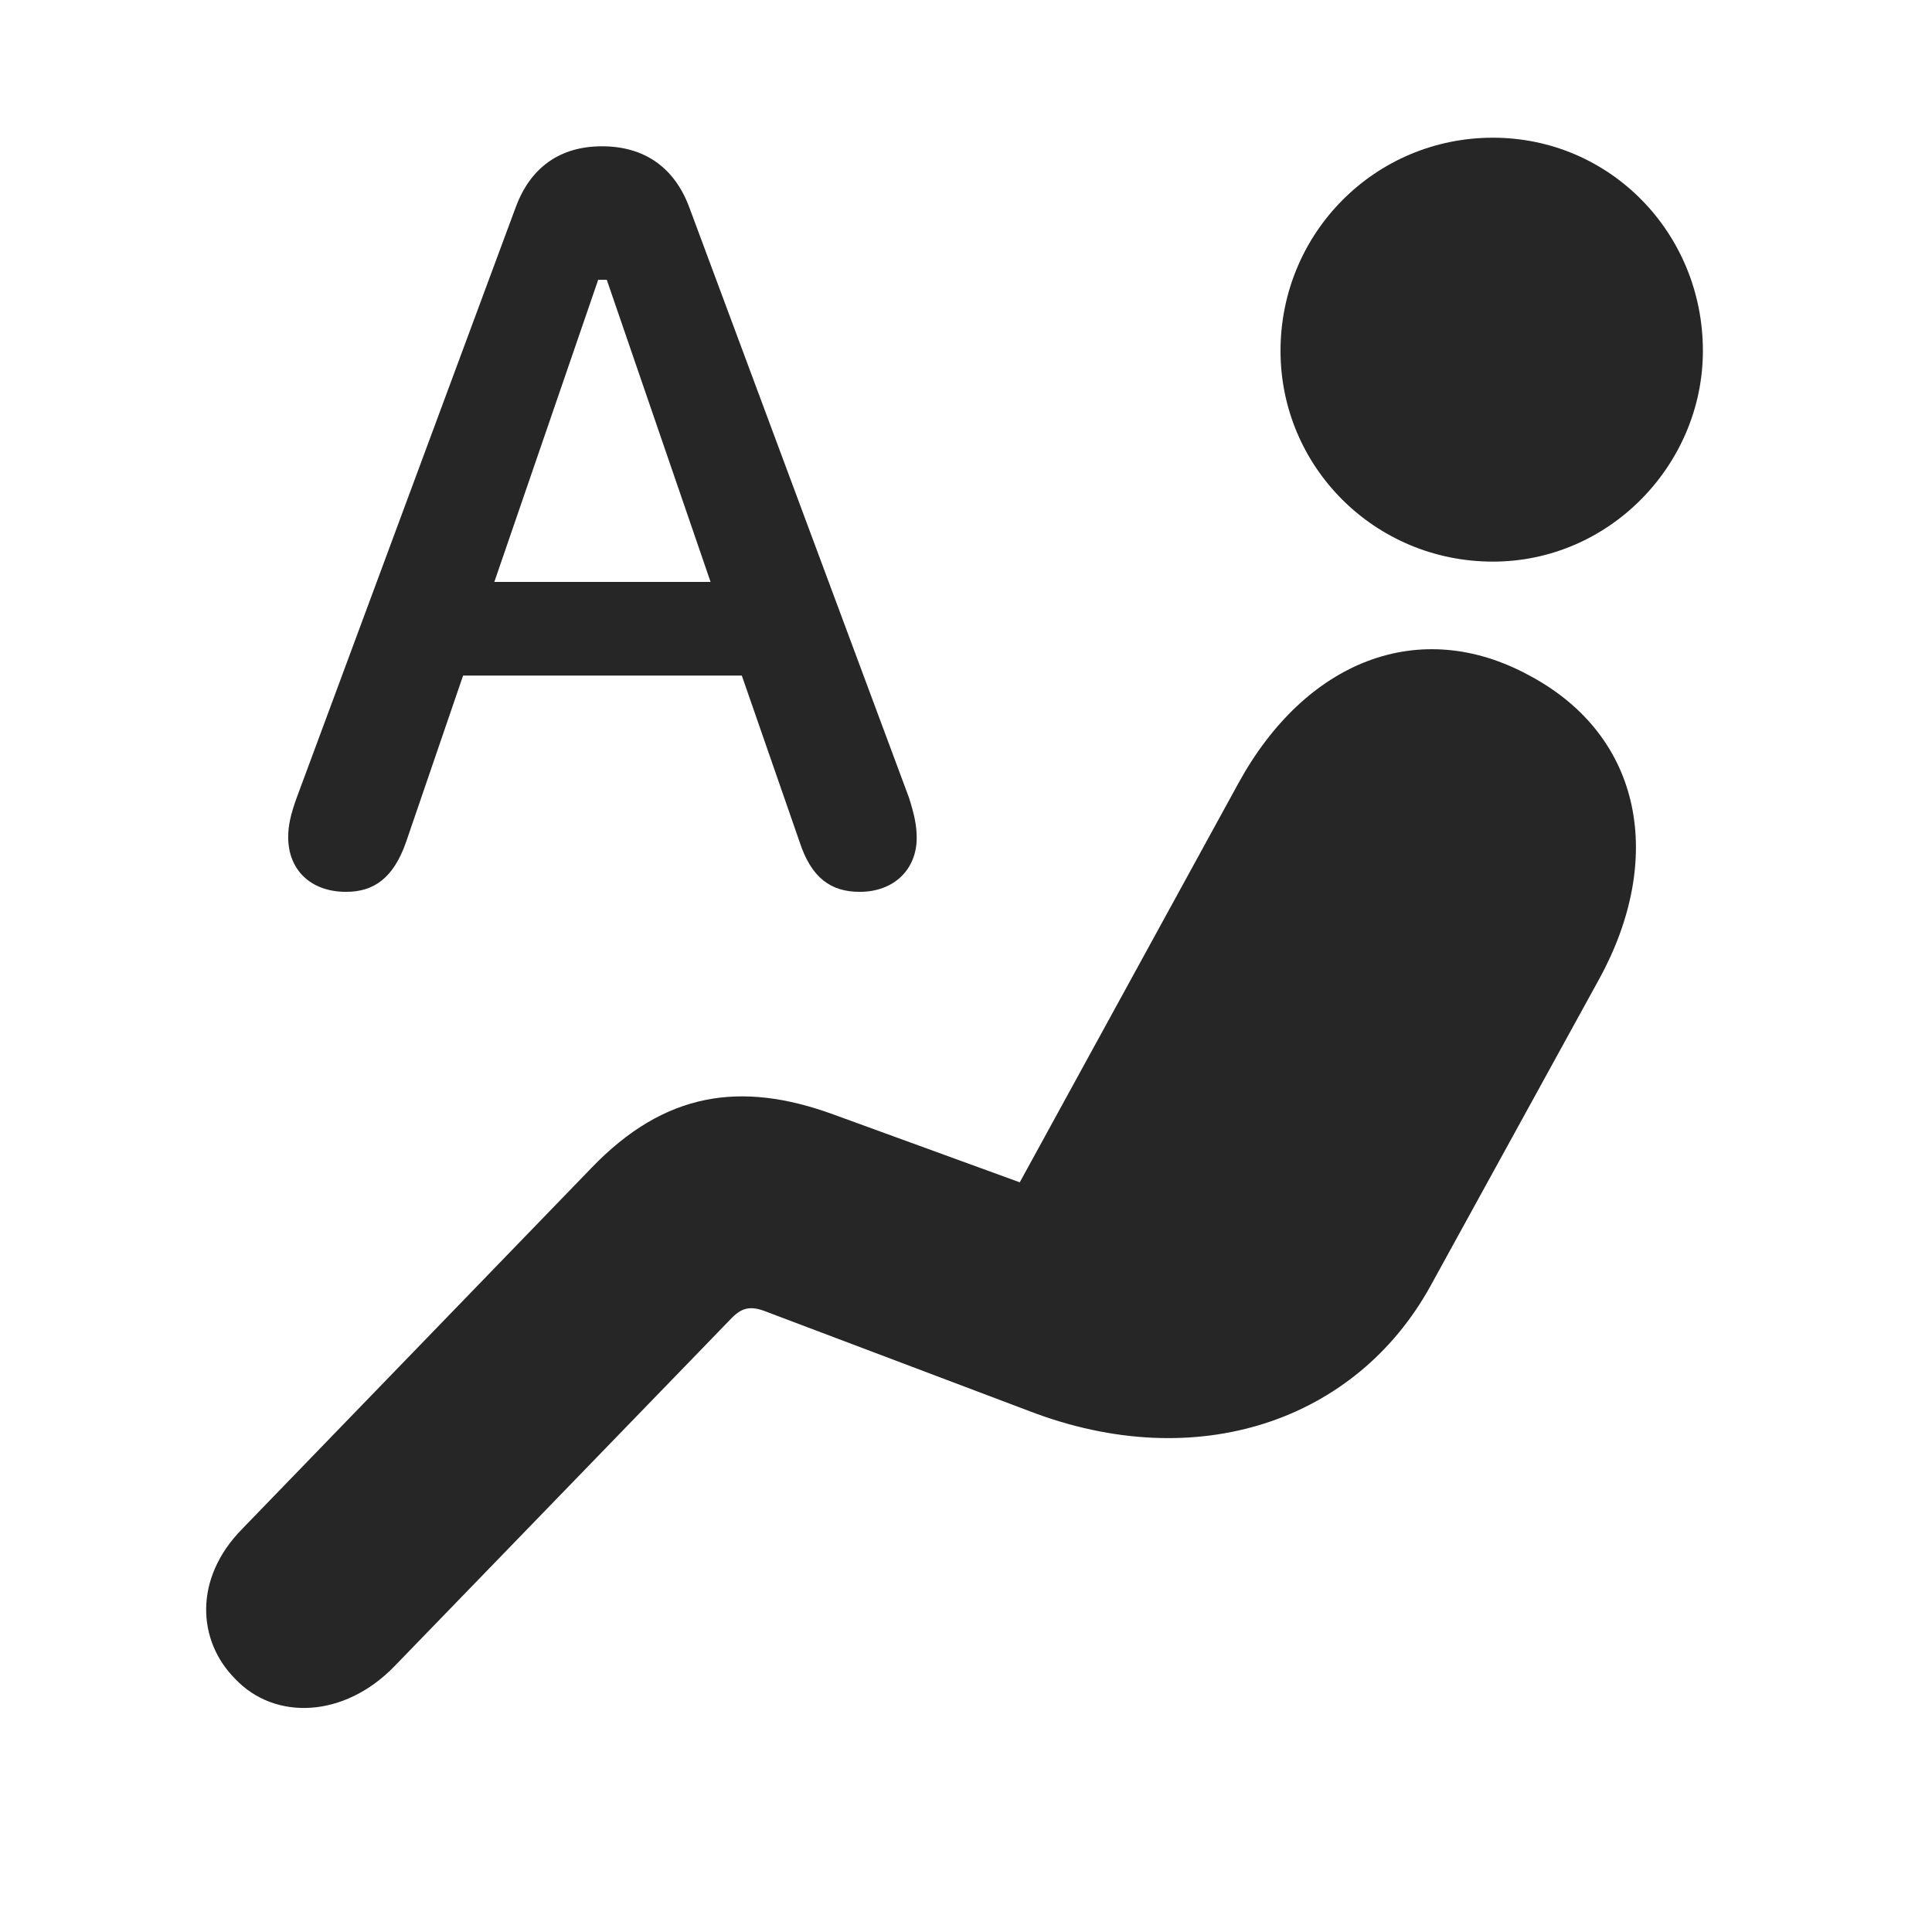 <svg width="29" height="29" viewBox="0 0 29 29" fill="currentColor" xmlns="http://www.w3.org/2000/svg">
<g clip-path="url(#clip0_2207_35954)">
<path d="M22.409 8.43C24.166 8.43 25.561 6.966 25.561 5.266C25.561 3.497 24.166 2.067 22.409 2.067C20.639 2.067 19.221 3.497 19.221 5.266C19.221 7.012 20.639 8.43 22.409 8.43ZM3.53 25.2C4.127 25.833 5.17 25.786 5.92 25.012L10.959 19.809C11.123 19.634 11.252 19.587 11.51 19.692L15.448 21.18C17.979 22.153 20.358 21.321 21.471 19.305L24.002 14.7C24.987 12.907 24.67 11.055 22.959 10.141C21.307 9.239 19.596 9.919 18.588 11.758L15.307 17.747L12.506 16.727C11.123 16.223 9.975 16.387 8.873 17.536L3.635 22.95C2.897 23.7 2.967 24.637 3.53 25.2Z" fill="currentColor" fill-opacity="0.85"/>
<path d="M5.194 13.387C5.615 13.387 5.908 13.177 6.096 12.637L6.951 10.141H11.135L12.002 12.637C12.178 13.177 12.471 13.387 12.905 13.387C13.42 13.387 13.76 13.048 13.76 12.579C13.76 12.391 13.725 12.227 13.643 11.97L10.35 3.122C10.127 2.512 9.67 2.196 9.037 2.196C8.405 2.196 7.959 2.512 7.737 3.122L4.455 11.97C4.362 12.227 4.326 12.391 4.326 12.567C4.326 13.059 4.666 13.387 5.194 13.387ZM7.42 8.735L8.979 4.2H9.108L10.666 8.735H7.42Z" fill="currentColor" fill-opacity="0.85"/>
</g>
<defs>
<clipPath id="clip0_2207_35954">
<rect width="22.466" height="23.777" fill="currentColor" transform="translate(3.094 2.067)"/>
</clipPath>
</defs>
</svg>
